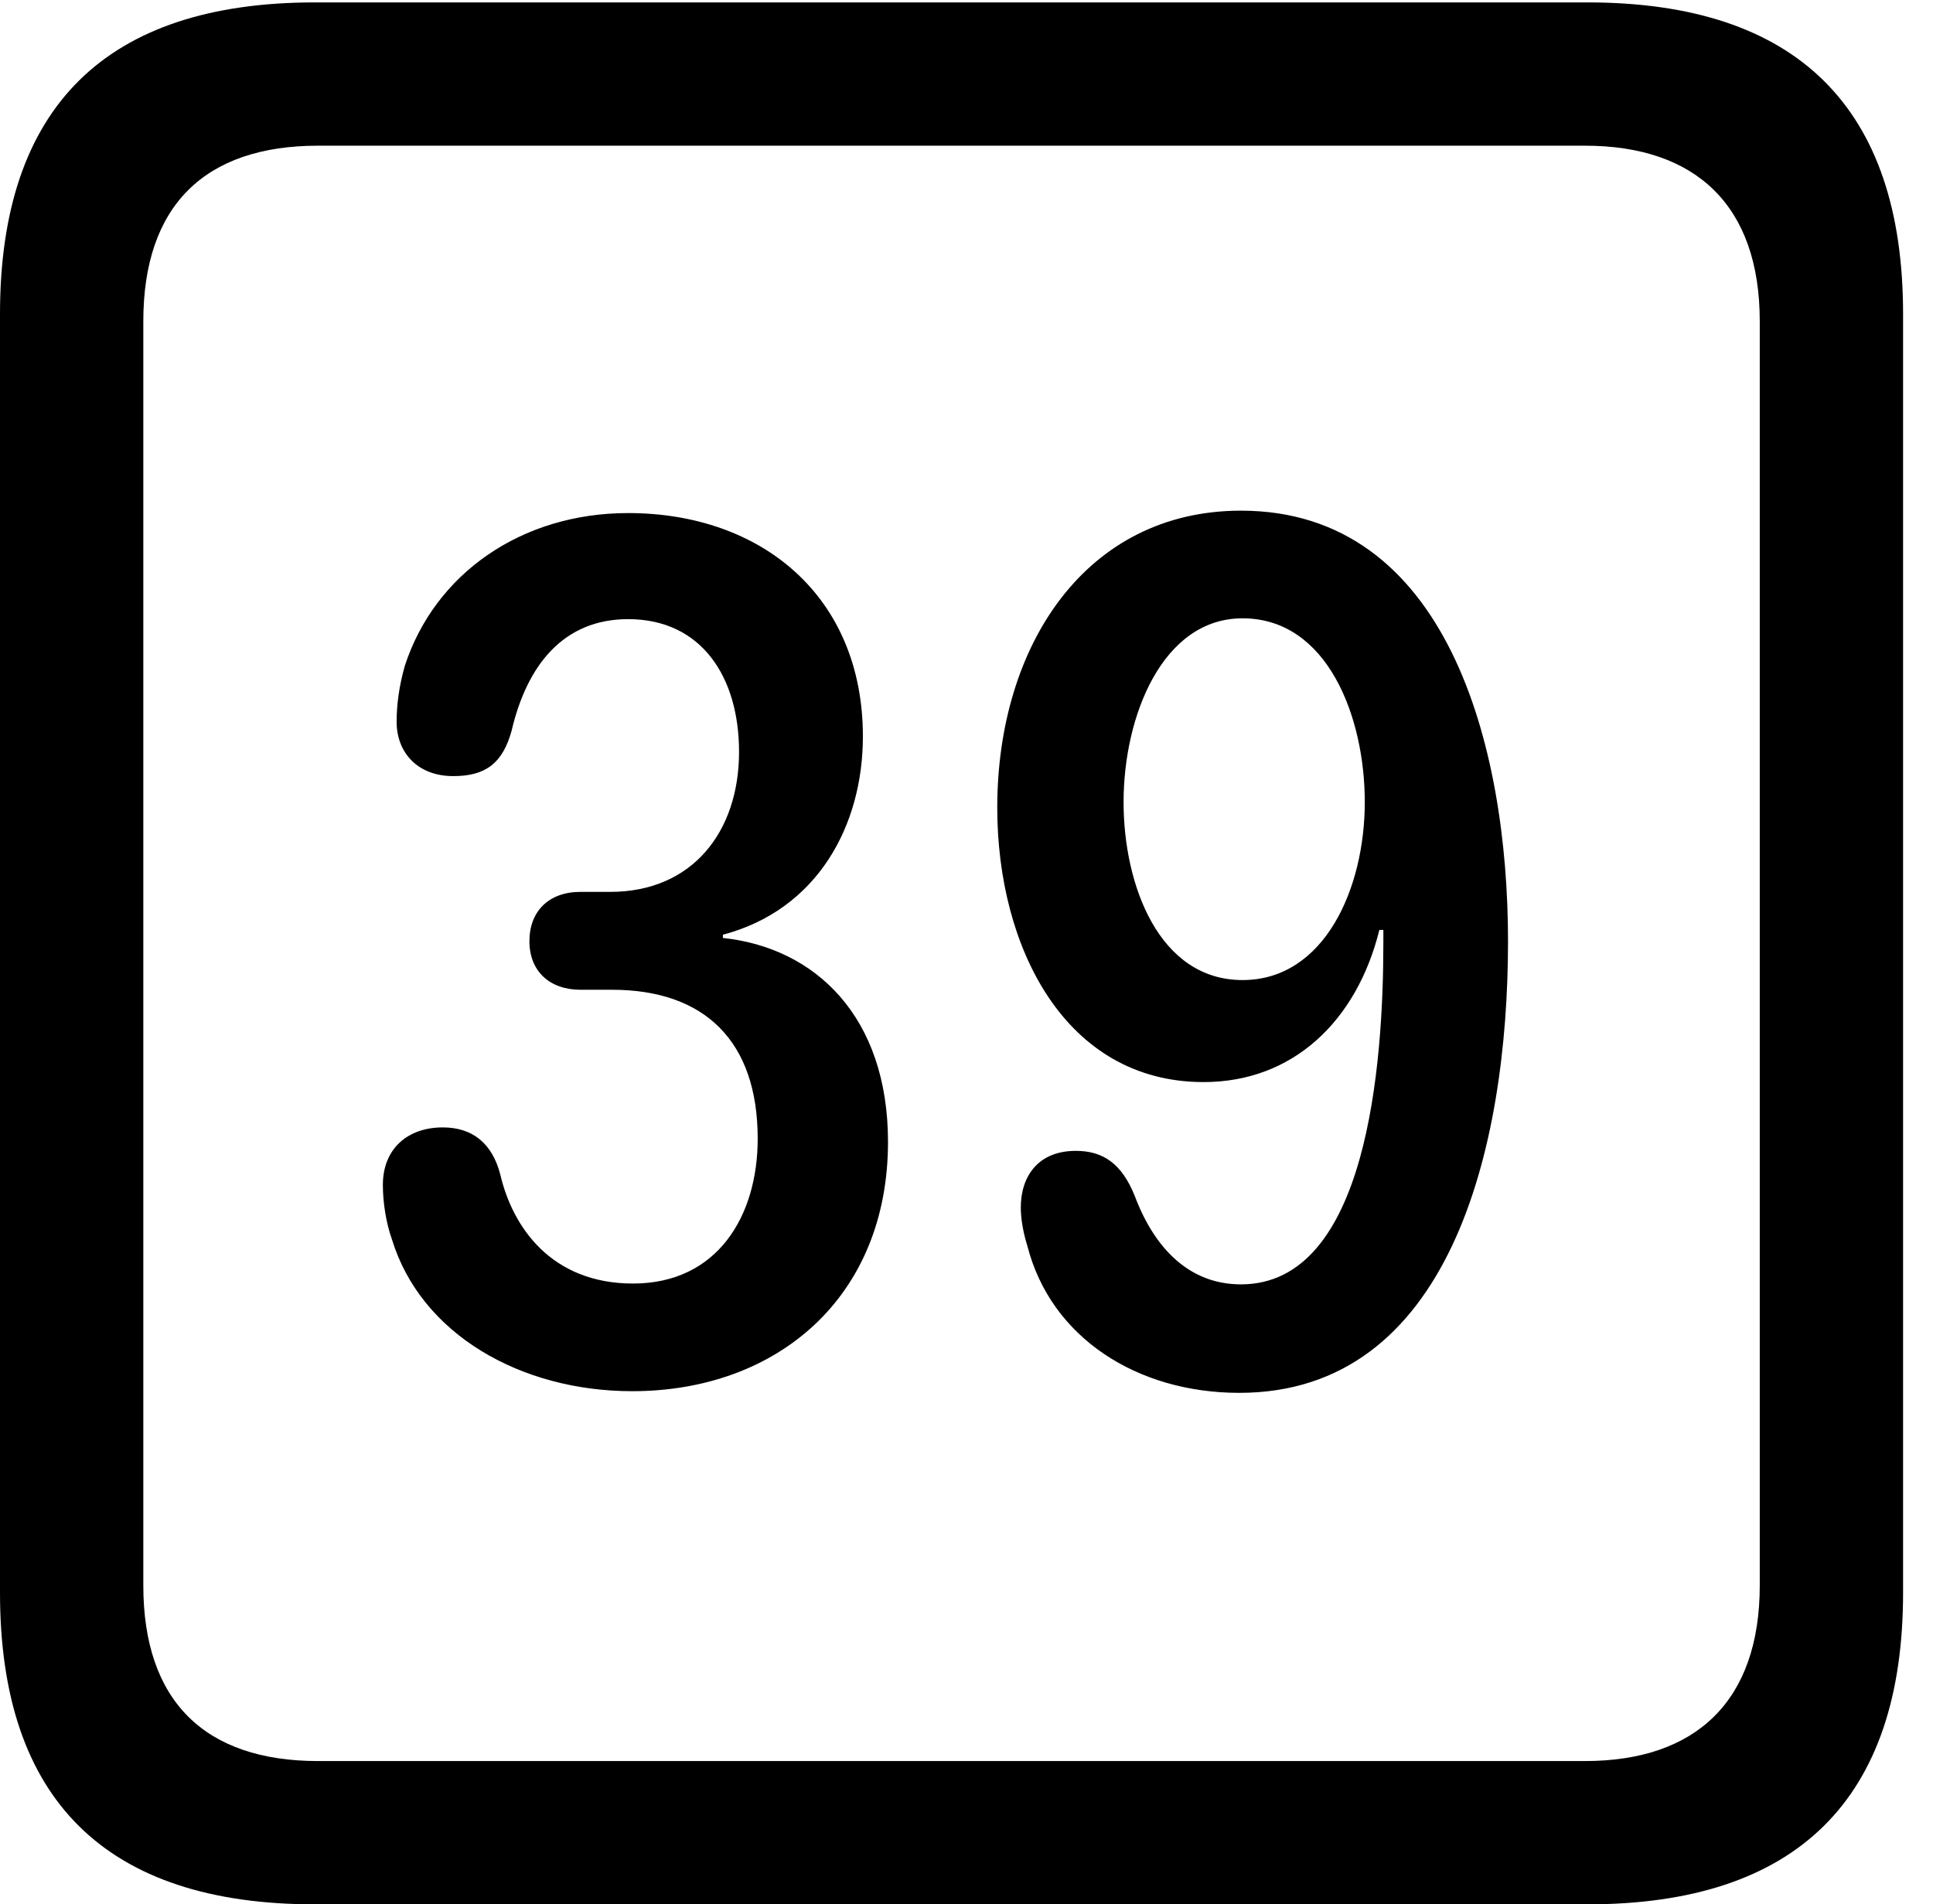 <svg version="1.1" xmlns="http://www.w3.org/2000/svg" xmlns:xlink="http://www.w3.org/1999/xlink" width="23.32" height="22.979" viewBox="0 0 23.32 22.979">
 <g>
  <rect height="22.979" opacity="0" width="23.32" x="0" y="0"/>
  <path d="M3.799 22.979L19.15 22.979C21.68 22.979 22.959 21.709 22.959 19.219L22.959 3.789C22.959 1.299 21.68 0.029 19.15 0.029L3.799 0.029C1.279 0.029 0 1.289 0 3.789L0 19.219C0 21.719 1.279 22.979 3.799 22.979ZM3.838 21.25C2.471 21.25 1.729 20.527 1.729 19.131L1.729 3.877C1.729 2.48 2.471 1.758 3.838 1.758L19.121 1.758C20.459 1.758 21.23 2.48 21.23 3.877L21.23 19.131C21.23 20.527 20.459 21.25 19.121 21.25Z" fill="currentColor"/>
  <path d="M7.627 16.787C9.375 16.787 10.713 15.654 10.713 13.779C10.713 12.266 9.834 11.435 8.721 11.318L8.721 11.279C9.863 10.977 10.41 9.961 10.41 8.887C10.41 7.197 9.189 6.191 7.578 6.191C6.289 6.191 5.244 6.924 4.883 8.037C4.814 8.281 4.785 8.506 4.785 8.711C4.785 9.072 5.029 9.365 5.469 9.365C5.859 9.365 6.064 9.209 6.172 8.818C6.357 8.027 6.797 7.471 7.578 7.471C8.467 7.471 8.916 8.174 8.916 9.072C8.916 10.039 8.35 10.762 7.363 10.762L7.002 10.762C6.621 10.762 6.387 10.996 6.387 11.357C6.387 11.719 6.631 11.943 7.002 11.943L7.383 11.943C8.506 11.943 9.141 12.568 9.141 13.74C9.141 14.678 8.652 15.488 7.637 15.488C6.65 15.488 6.182 14.805 6.035 14.17C5.938 13.799 5.703 13.604 5.342 13.604C4.912 13.604 4.619 13.867 4.619 14.297C4.619 14.512 4.658 14.756 4.727 14.951C5.078 16.104 6.289 16.787 7.627 16.787ZM14.521 13.057C15.596 13.057 16.367 12.324 16.641 11.221L16.689 11.221C16.689 11.27 16.689 11.328 16.689 11.377C16.689 12.852 16.494 15.498 14.971 15.498C14.346 15.498 13.926 15.059 13.691 14.434C13.535 14.043 13.31 13.887 12.979 13.887C12.52 13.887 12.315 14.199 12.315 14.57C12.315 14.707 12.344 14.873 12.393 15.029C12.676 16.143 13.721 16.807 14.951 16.807C17.48 16.807 18.193 13.877 18.193 11.357C18.193 8.984 17.451 6.162 14.971 6.162C13.105 6.162 12.031 7.783 12.031 9.746C12.031 11.435 12.852 13.057 14.521 13.057ZM14.99 11.826C13.984 11.826 13.555 10.684 13.555 9.678C13.555 8.643 14.023 7.461 14.99 7.461C16.016 7.461 16.465 8.652 16.465 9.678C16.465 10.723 15.977 11.826 14.99 11.826Z" fill="currentColor"/>
 </g>
</svg>
